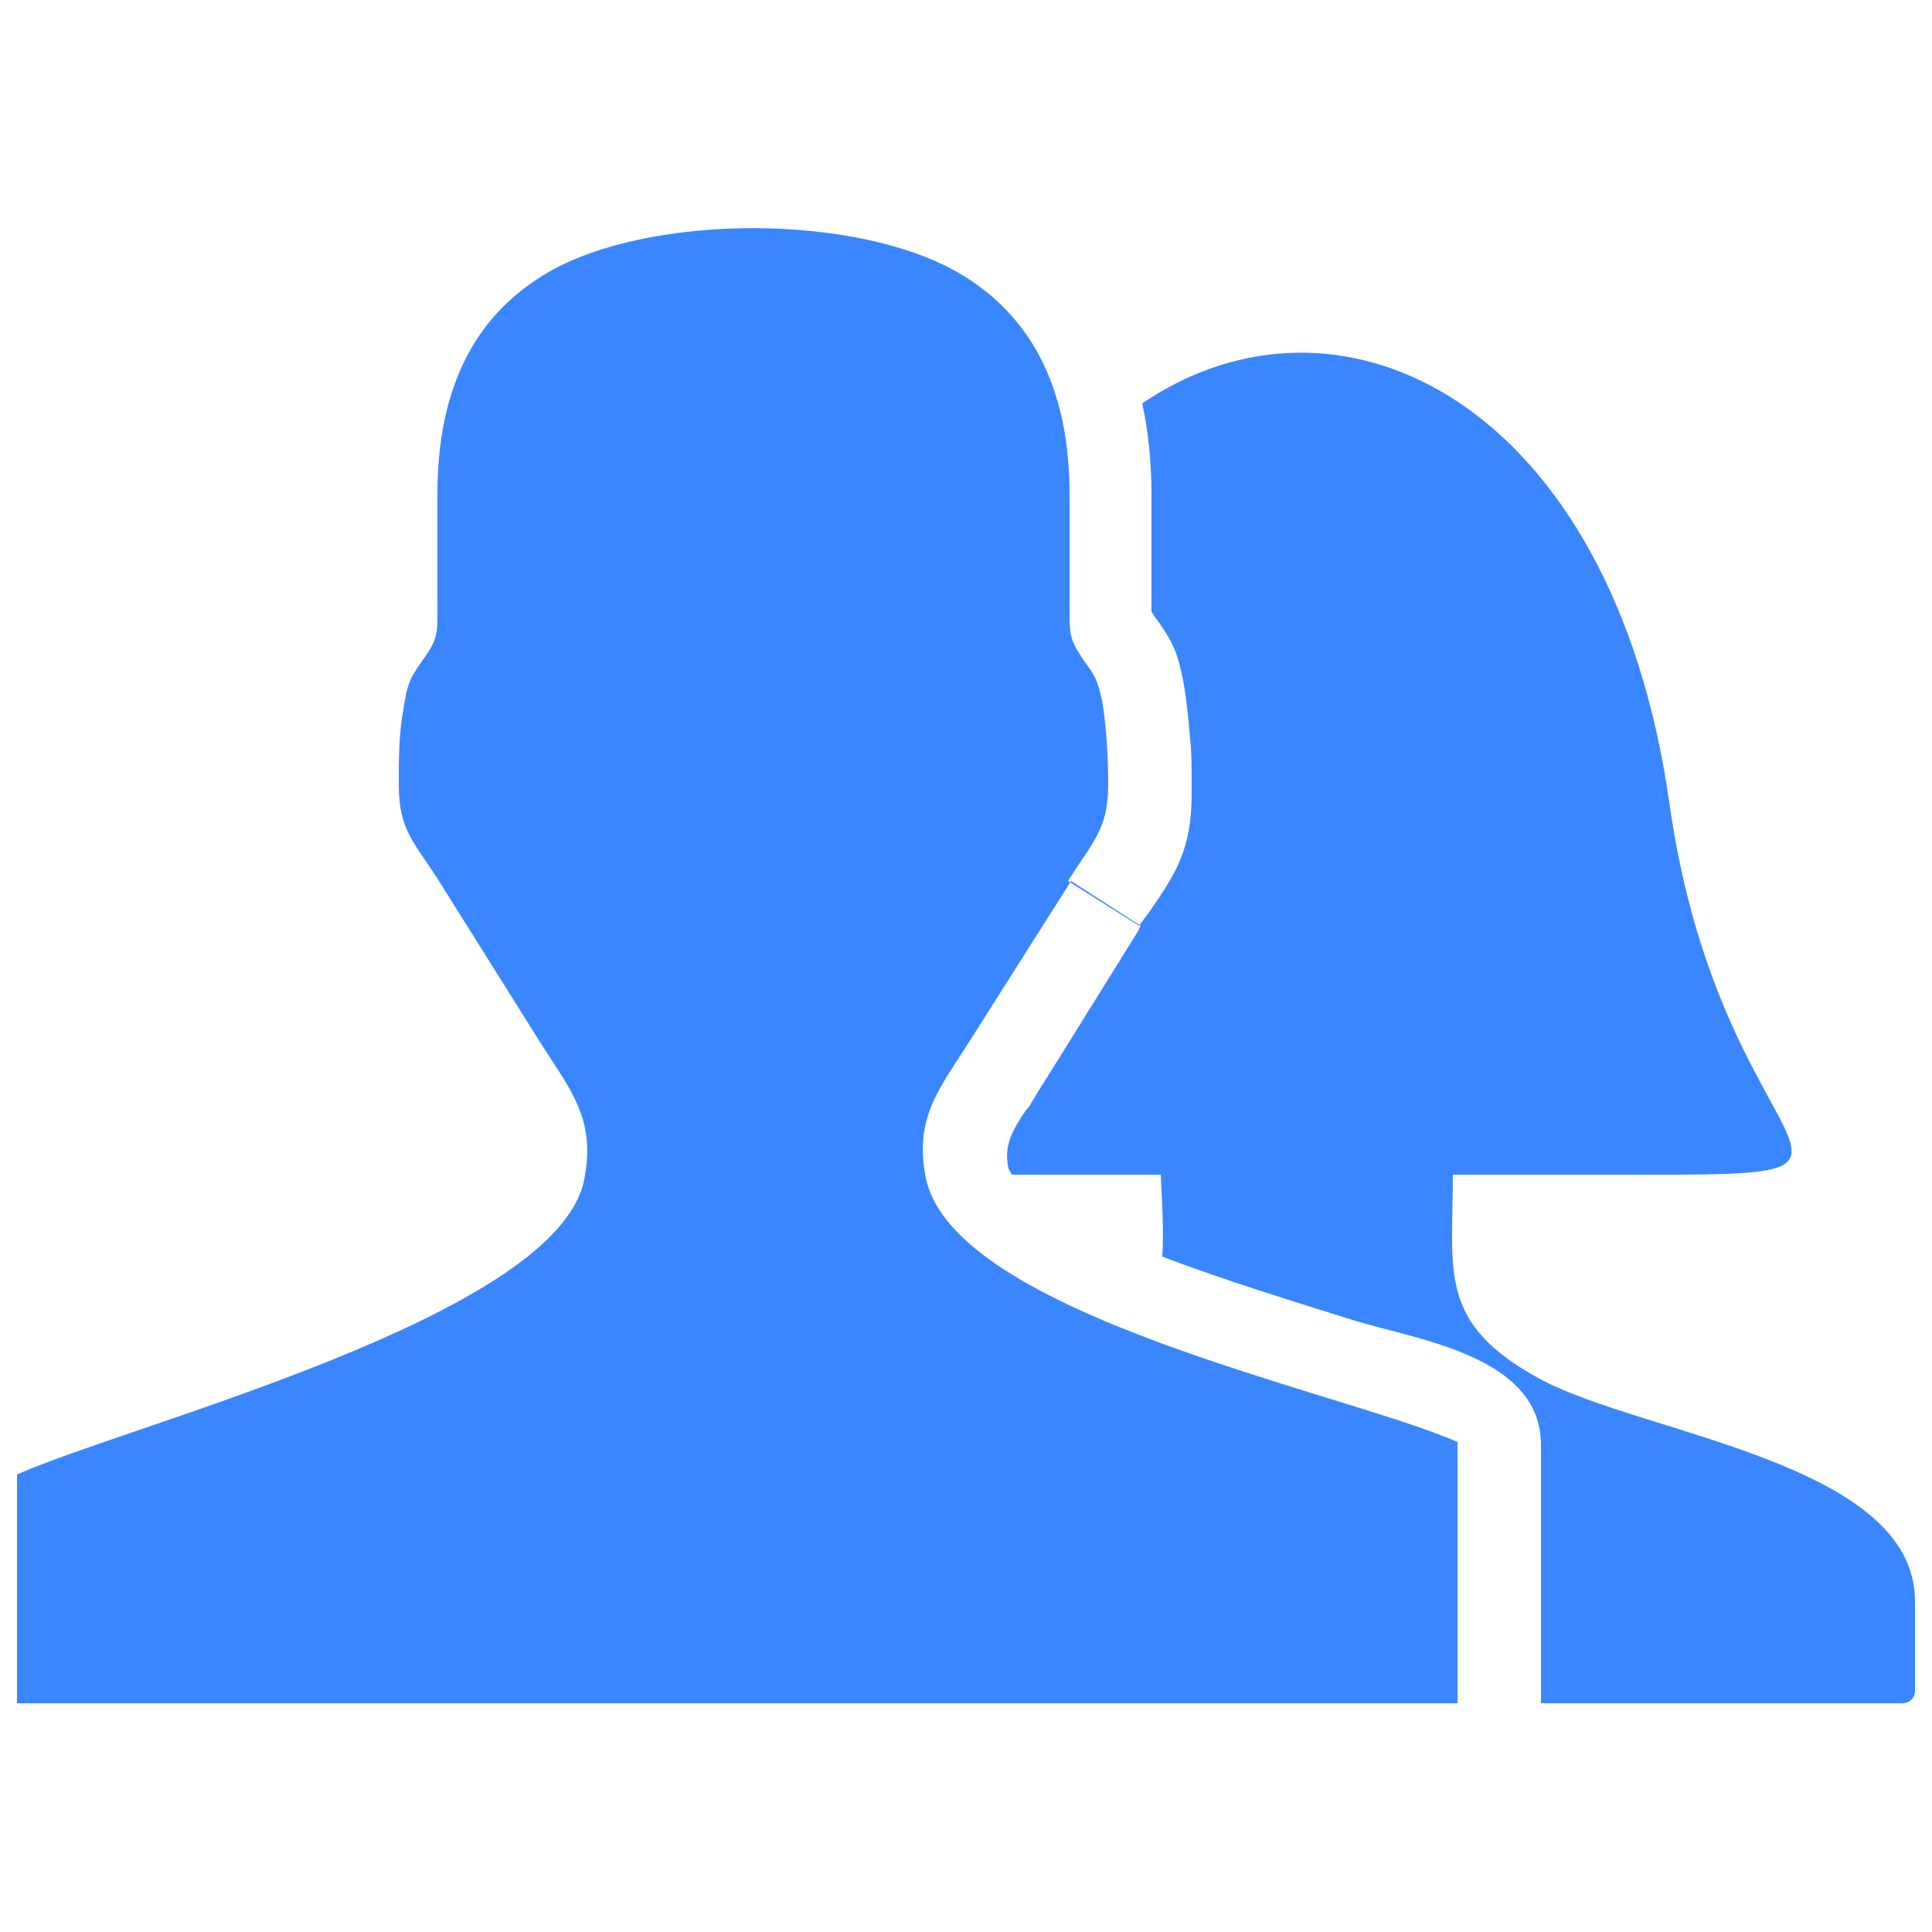<?xml version="1.0" encoding="utf-8"?>
<!-- Generator: Adobe Illustrator 27.4.1, SVG Export Plug-In . SVG Version: 6.00 Build 0)  -->
<svg version="1.1" id="Layer_1" xmlns="http://www.w3.org/2000/svg" xmlns:xlink="http://www.w3.org/1999/xlink" x="0px" y="0px"
	 viewBox="0 0 125 125" style="enable-background:new 0 0 125 125;" xml:space="preserve">
<style type="text/css">
	.st0{fill-rule:evenodd;clip-rule:evenodd;fill:#3A86FF;}
</style>
<g>
	<path class="st0" d="M1.1,110.2V95.4c7.1-3.2,35-10.2,36.7-19.1c0.8-4-1-5.9-3-9.1L28.4,57c-1.5-2.4-2.6-3.2-2.6-6.2
		c0-1.7,0-3.3,0.3-4.9c0.3-2,0.5-2.1,1.6-3.7c0.7-1.1,0.6-1.4,0.6-4V32c0-7.3,2.7-11.8,7.2-14.4c6.6-3.8,20-3.8,26.6,0.1
		c4.4,2.6,7.1,7.1,7.1,14.3v6.3c0,2.8-0.1,2.9,0.9,4.4c0.8,1.1,0.9,1.3,1.2,2.6c0.3,1.8,0.4,3.7,0.4,5.5c0,2.9-1.1,3.8-2.6,6.2
		l4.6,2.9l0.8-1.1c1.5-2.2,2.6-3.8,2.6-7.4c0-0.2,0-0.4,0-0.6h0c0-1.1,0-2.2-0.1-3c-0.1-1.2-0.2-2.3-0.4-3.5c-0.4-2.1-0.7-2.7-1.6-4
		c-0.1-0.1-0.2-0.3-0.3-0.4l0,0l-0.1-0.2l-0.1-0.1l0,0l0,0h0c0,0,0-0.1,0-0.6v-0.7h0V32c0-2.1-0.2-4.1-0.6-5.9
		c12.8-8.7,30.4-0.1,34.1,25.8c3.5,24.9,18.4,24.1-4.9,24.1H94c0,6.3-1,9.6,5.6,13.2c6.6,3.6,24.3,5.4,24.3,14.4v5.8
		c0,0.5-0.4,0.8-0.8,0.8H99.7V93.5c0-5.8-8-6.8-12.2-8.1c-3.8-1.2-8.4-2.6-12.3-4.1c0.1-1.6,0-3.3-0.1-5.3h-9.6
		c-0.2-0.2-0.3-0.5-0.3-0.7c-0.2-1.2,0.3-2.2,1.2-3.5c0.1-0.1,0.2-0.2,0.3-0.4l-0.2-0.1l0,0l0.2,0.1l0.6-1l0.2-0.3l0,0l6.1-9.8
		l0.2-0.4L69.3,57l-6.4,10.1c-2,3.2-3.8,5.1-3,9.1c1.8,8.9,27.2,13.9,34.4,17.1v16.9L1.1,110.2L1.1,110.2L1.1,110.2z"/>
</g>
</svg>
